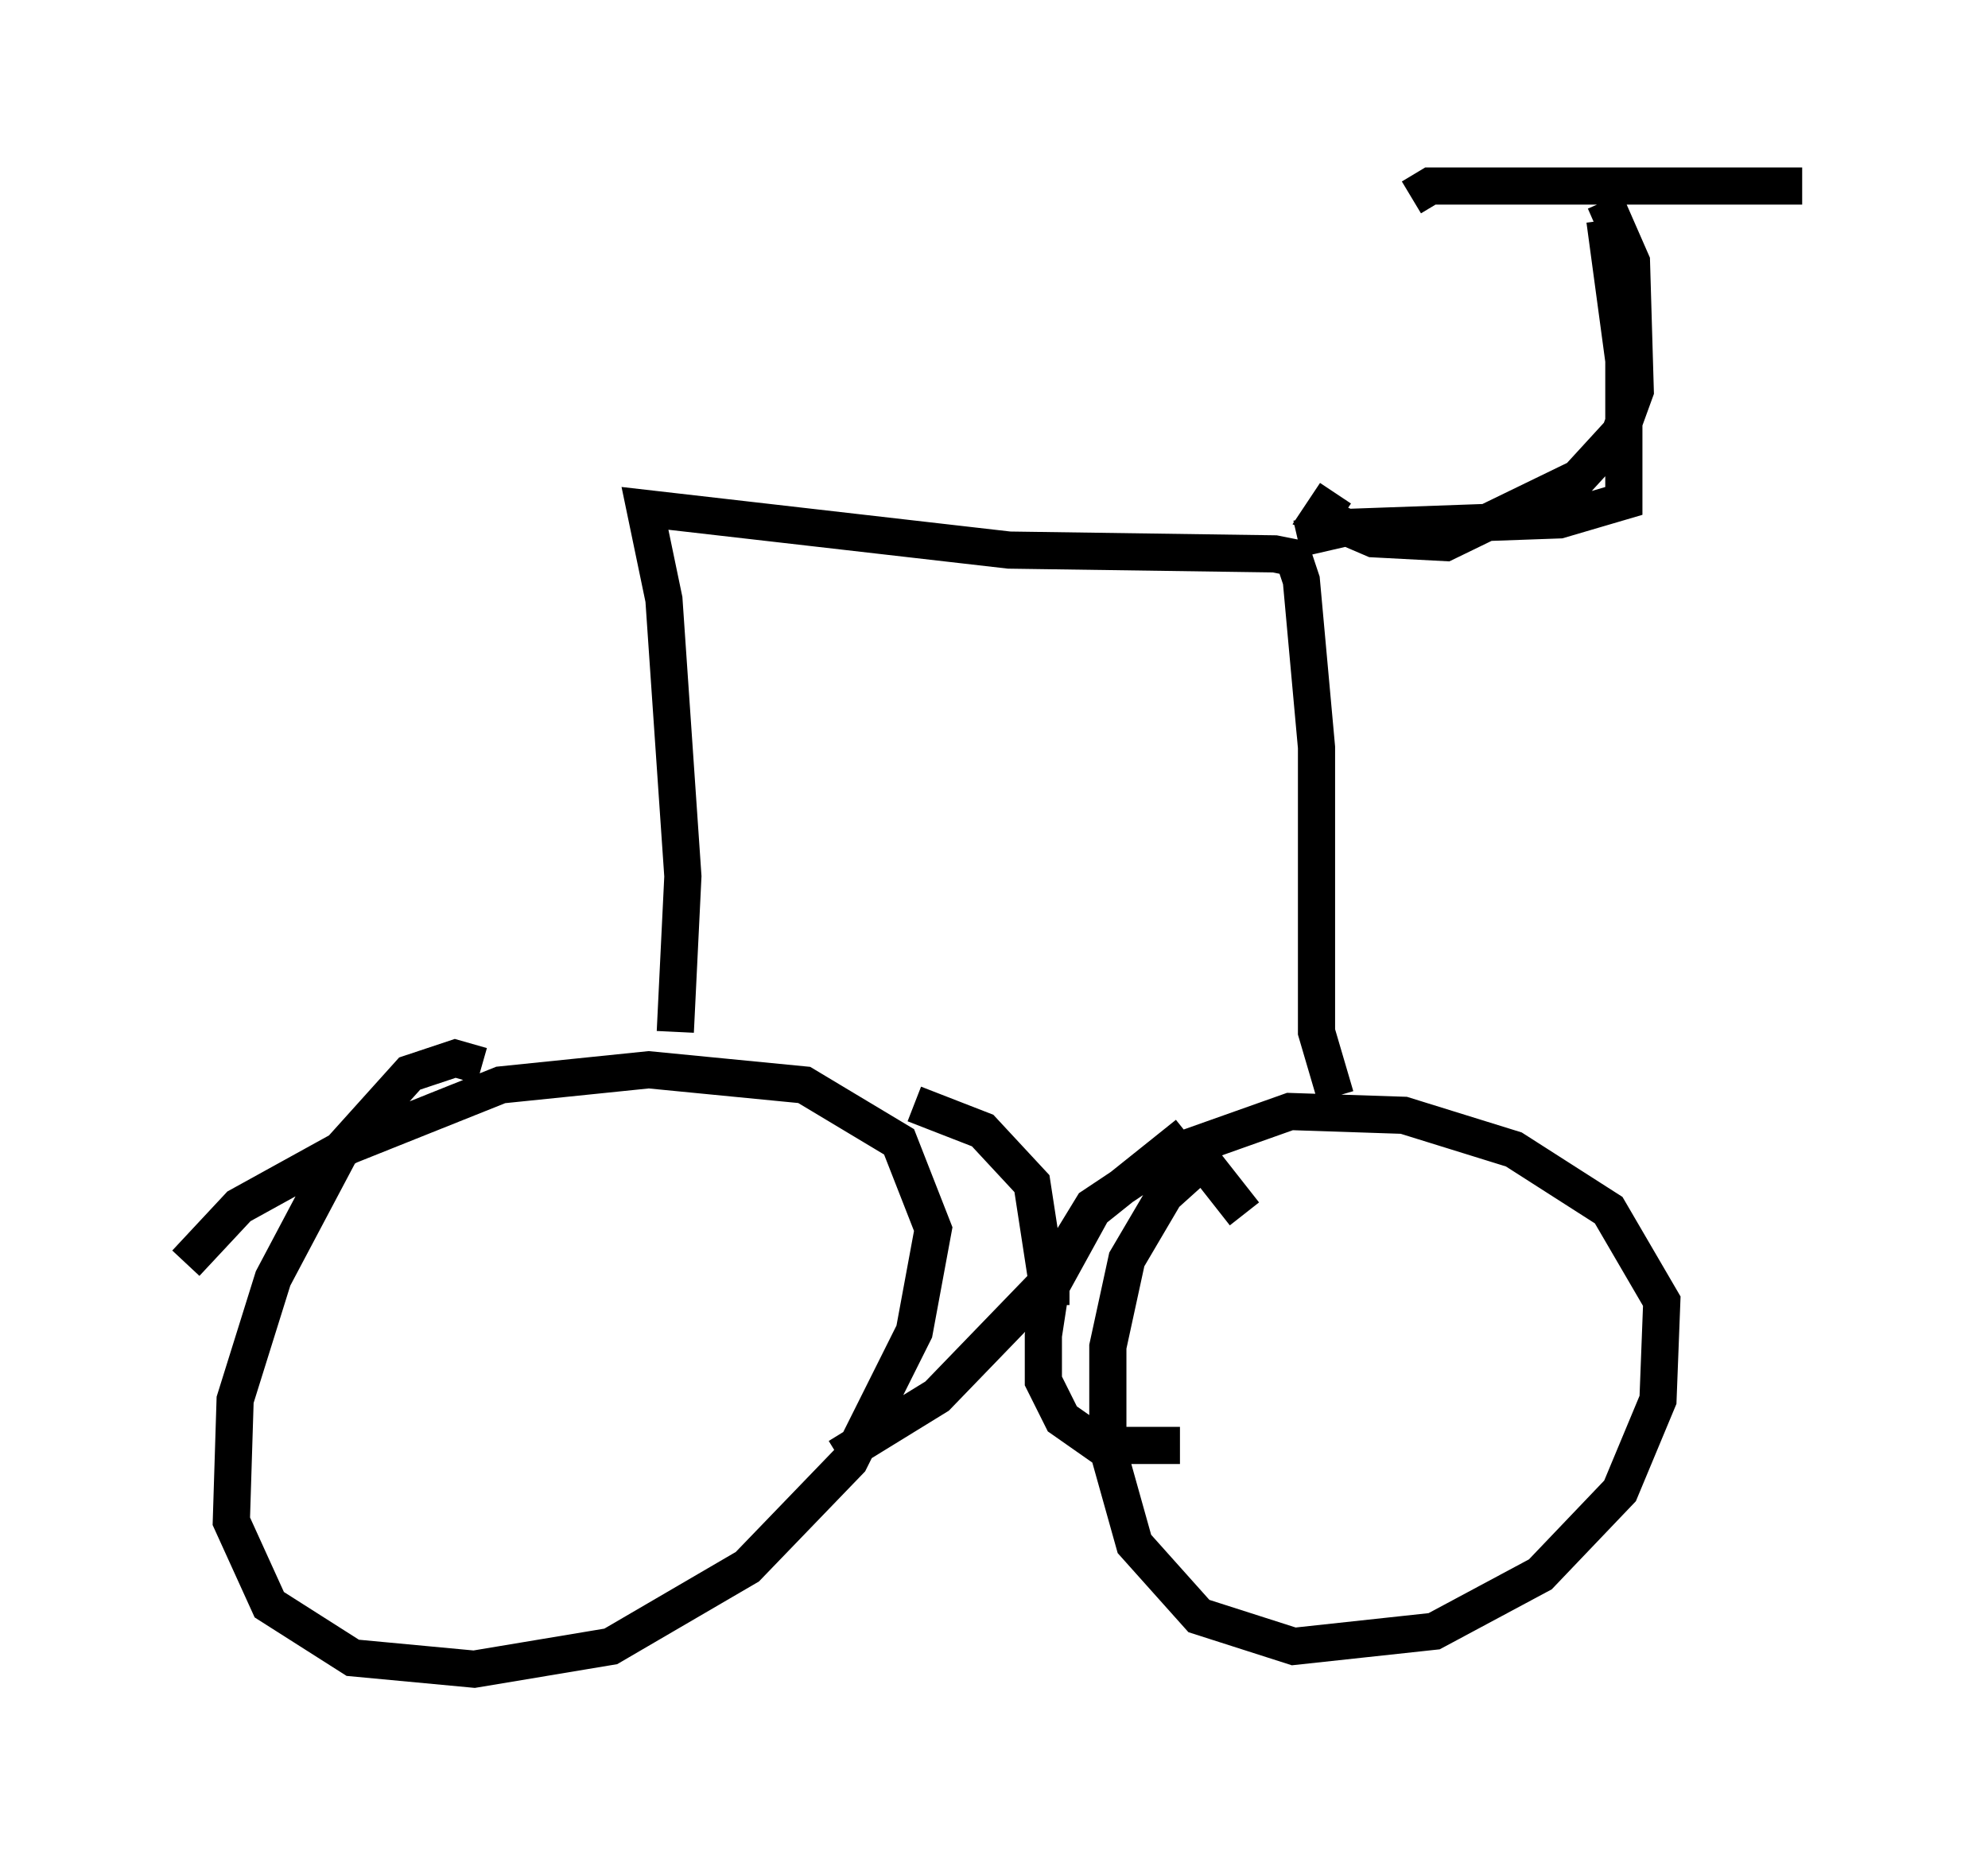<?xml version="1.0" encoding="utf-8" ?>
<svg baseProfile="full" height="49.915" version="1.1" width="53.488" xmlns="http://www.w3.org/2000/svg" xmlns:ev="http://www.w3.org/2001/xml-events" xmlns:xlink="http://www.w3.org/1999/xlink"><defs /><rect fill="white" height="49.915" width="53.488" x="0" y="0" /><path d="M13.473, 29.602 m-0.51, -0.919 l-0.715, -0.204 -1.225, 0.408 l-1.838, 2.042 -1.838, 3.471 l-1.021, 3.267 -0.102, 3.267 l1.021, 2.246 2.246, 1.429 l3.267, 0.306 3.675, -0.613 l3.675, -2.144 2.756, -2.858 l1.735, -3.471 0.51, -2.756 l-0.919, -2.348 -2.552, -1.531 l-4.185, -0.408 -3.981, 0.408 l-4.083, 1.633 -2.96, 1.633 l-1.429, 1.531 m28.482, -1.327 l-1.123, -1.429 -1.021, 0.919 l-1.021, 1.735 -0.51, 2.348 l0.0, 2.756 0.715, 2.552 l1.735, 1.94 2.552, 0.817 l3.777, -0.408 2.858, -1.531 l2.144, -2.246 1.021, -2.45 l0.102, -2.654 -1.429, -2.45 l-2.552, -1.633 -2.96, -0.919 l-3.063, -0.102 -3.165, 1.123 l-2.144, 1.429 -1.123, 1.838 l0.0, 0.817 m-10.106, -7.35 l0.204, -4.185 -0.51, -7.452 l-0.51, -2.45 9.8, 1.123 l7.146, 0.102 0.51, 0.102 l0.204, 0.613 0.408, 4.492 l0.0, 7.656 0.51, 1.735 m-11.331, 0.204 l1.838, 0.715 1.327, 1.429 l0.408, 2.654 -2.96, 3.063 l-2.654, 1.633 m9.392, -8.677 l-2.552, 2.042 -1.123, 2.042 l-0.204, 1.327 0.0, 1.225 l0.51, 1.021 1.021, 0.715 l2.144, 0.0 m4.185, -25.623 l-0.408, 0.613 1.429, 0.613 l1.94, 0.102 3.573, -1.735 l1.123, -1.225 0.408, -1.123 l-0.102, -3.471 -0.715, -1.633 m-8.269, 9.086 l1.327, -0.306 5.717, -0.204 l1.735, -0.51 0.0, -3.777 l-0.51, -3.777 m-5.206, -0.613 l0.51, -0.306 10.004, 0.0 " fill="none" stroke="black" stroke-width="1" /></svg>